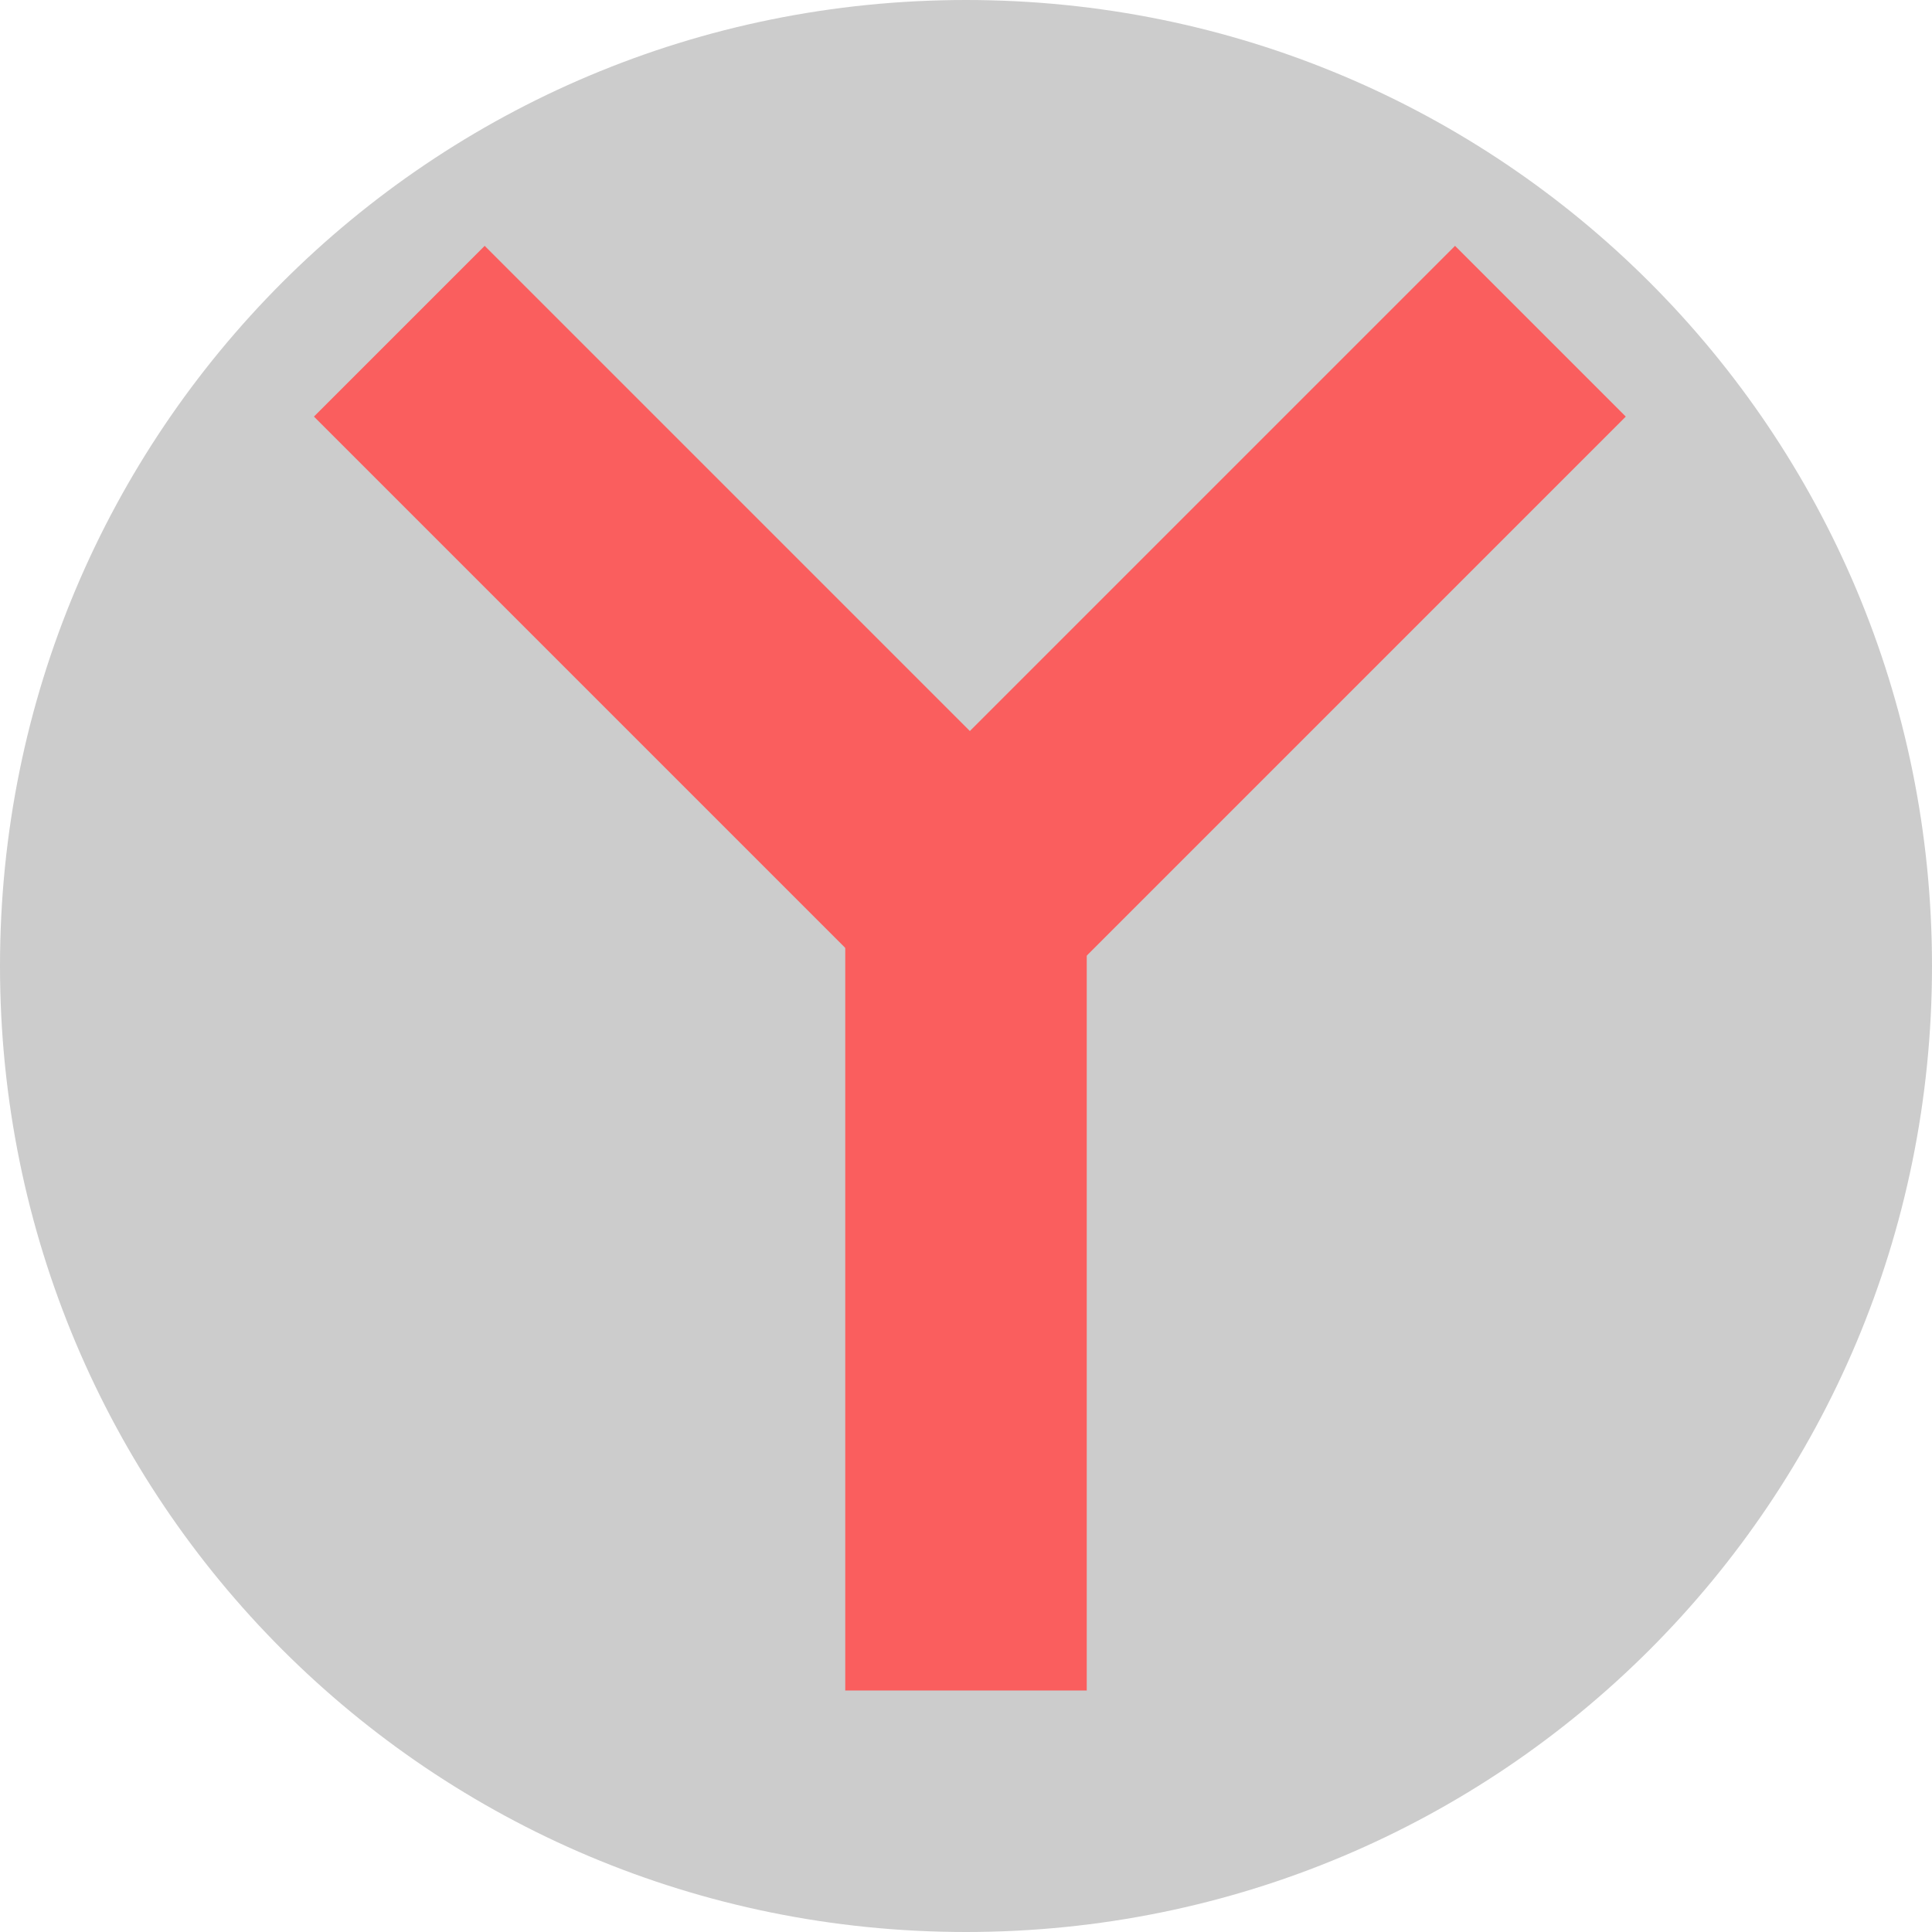 <?xml version="1.0" encoding="UTF-8" standalone="no"?>
<svg xmlns="http://www.w3.org/2000/svg" height="16" width="16" version="1">
 <path fill="#ccc" d="m8 4e-8c-4.432 0-8 3.568-8 8 4e-8 4.432 3.568 8 8 8s8-3.568 8-8-3.568-8-8-8z"/>
 <path fill="#fa5e5e" d="m7 7h2v7h-2z"/>
 <path fill="#fa5e5e" d="m2.6 3.45 1.414-1.414 4.95 4.95-1.414 1.414z"/>
 <path fill="#fa5e5e" d="m13.464 3.45-1.414-1.414-4.95 4.95 1.414 1.414z"/>
</svg>
